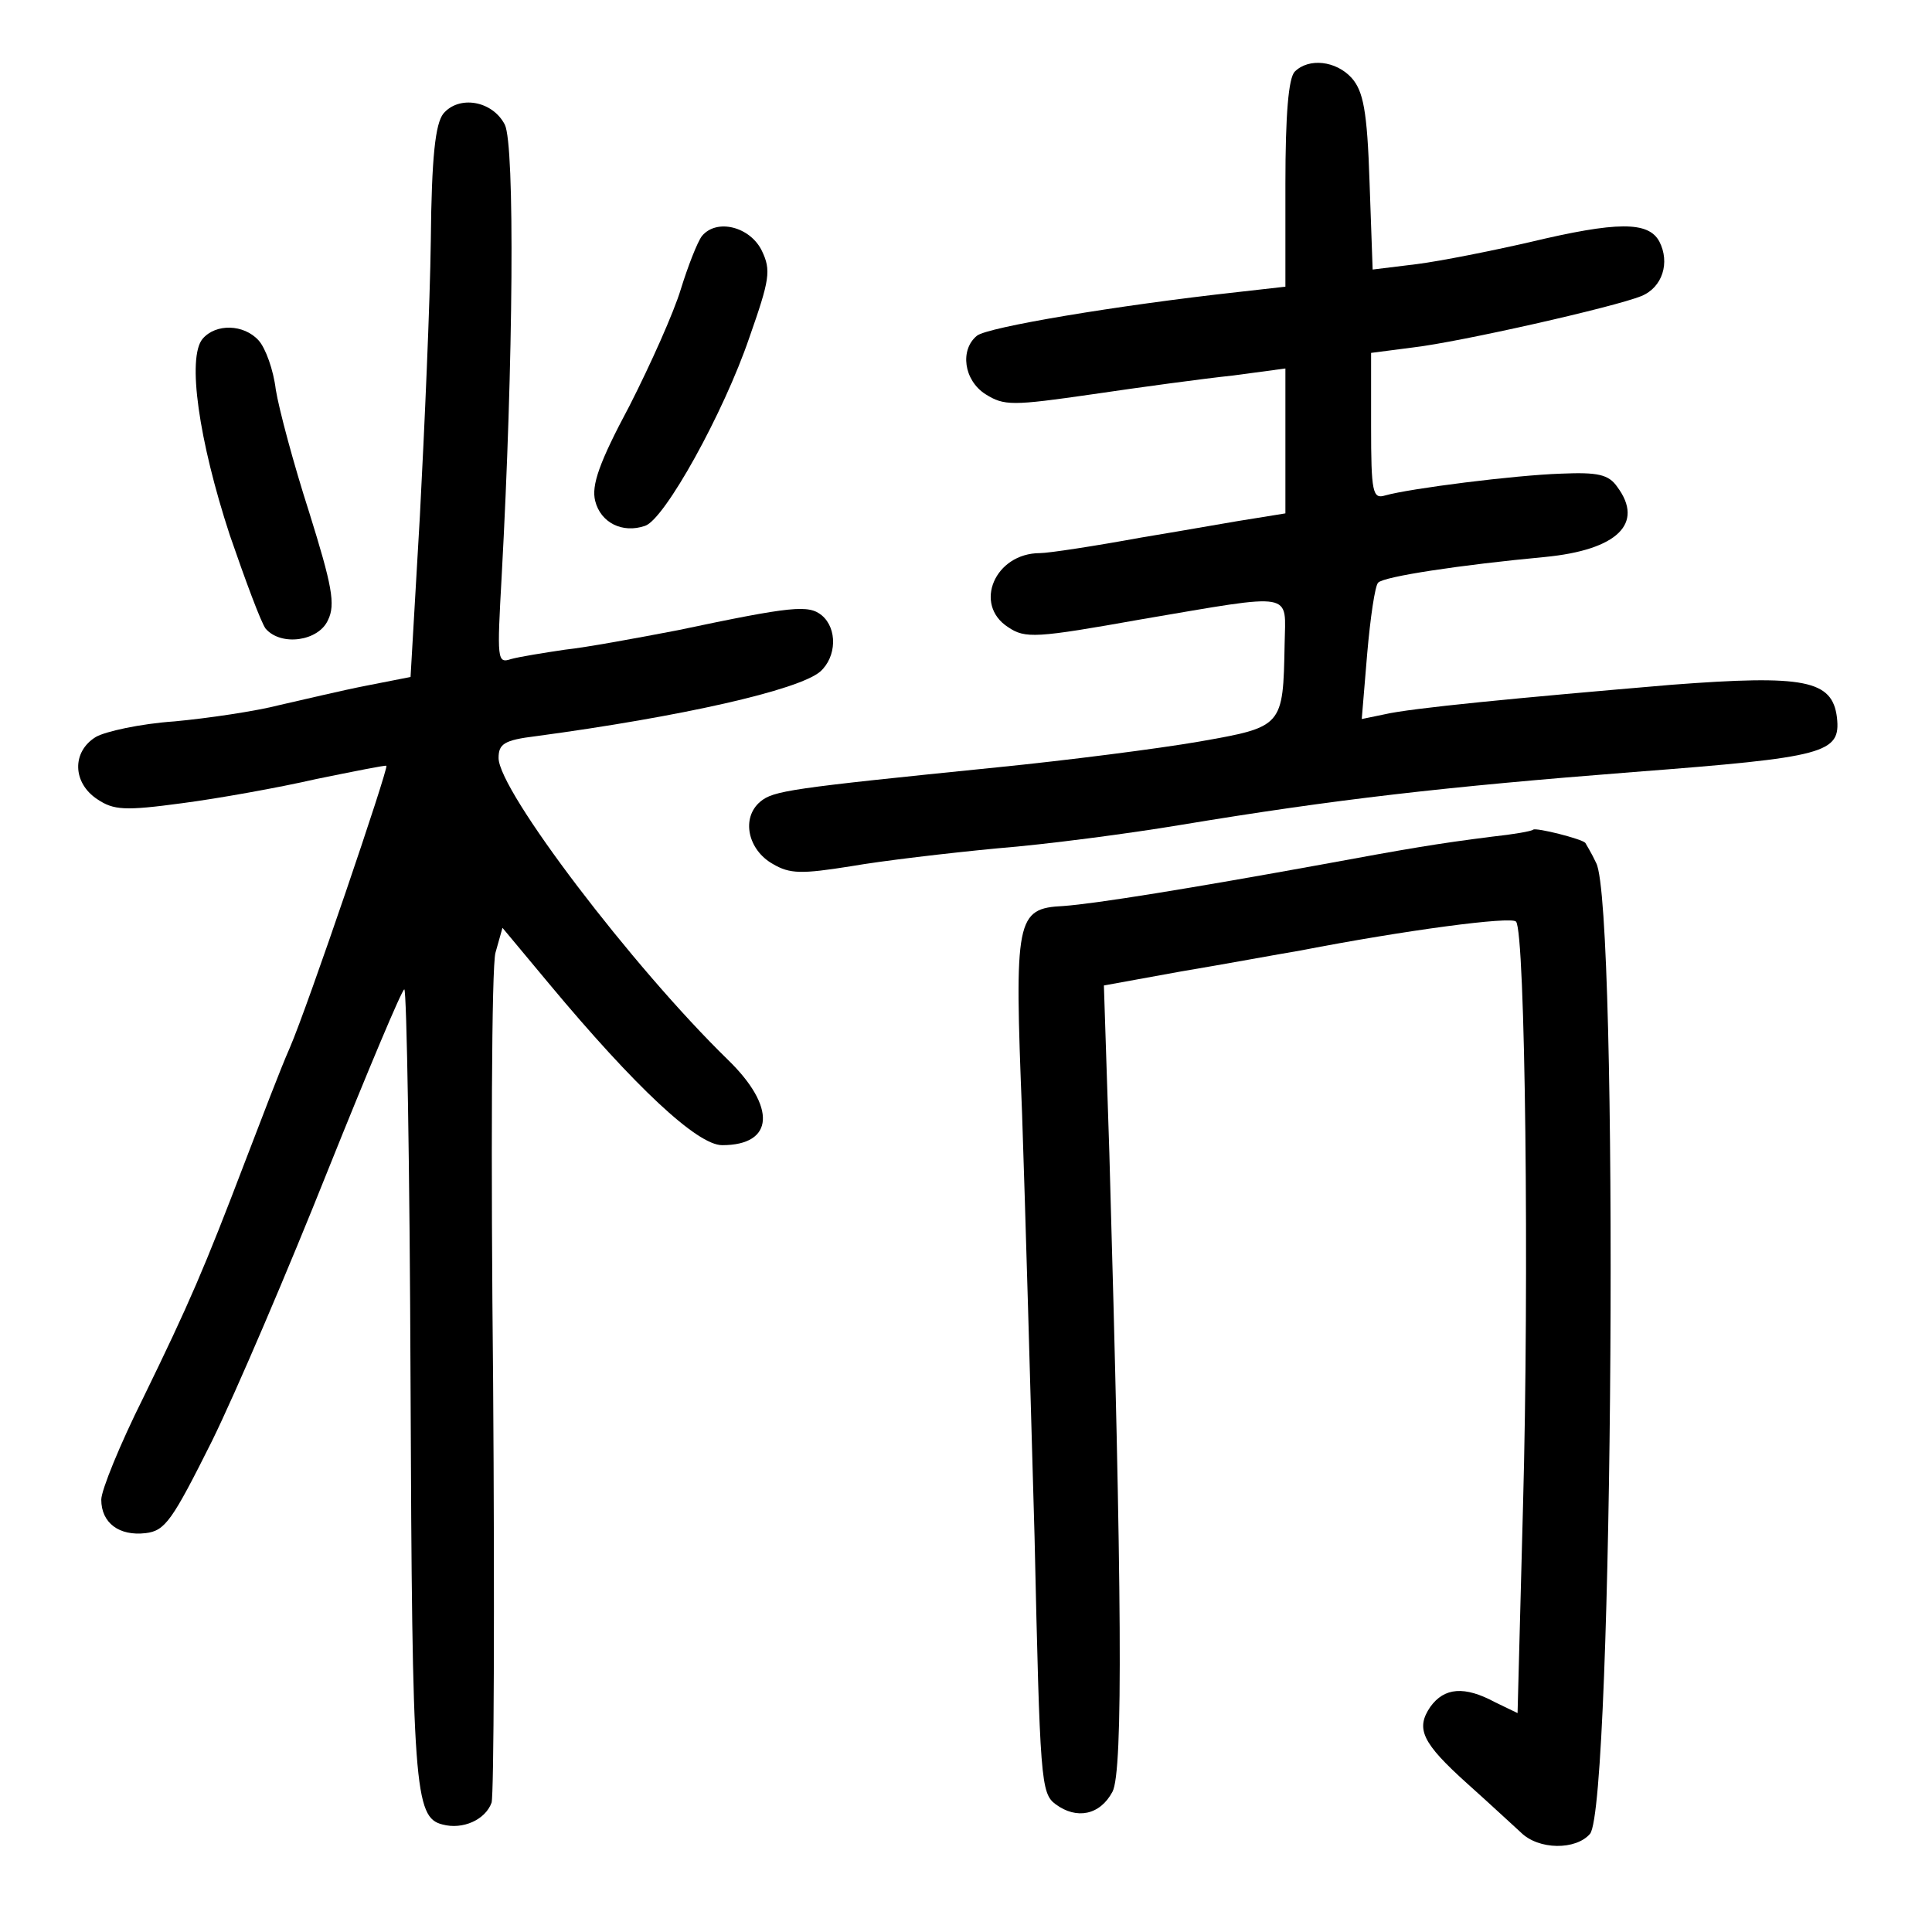 <?xml version="1.0" standalone="no"?>
<!DOCTYPE svg PUBLIC "-//W3C//DTD SVG 20010904//EN"
 "http://www.w3.org/TR/2001/REC-SVG-20010904/DTD/svg10.dtd">
<svg version="1.0" xmlns="http://www.w3.org/2000/svg"
 width="248pt" height="248pt" viewBox="0 0 248 248"
 preserveAspectRatio="xMidYMid meet">
<g transform="translate(0,248) scale(0.1,-0.1)"
fill="#000000" stroke="none">
<path d="M1662 2388 c-8 -8 -12 -55 -12 -144 l0 -132 -62 -7 c-154 -17 -321
-45 -334 -56 -22 -18 -17 -57 11 -75 24 -15 34 -15 138 0 61 9 142 20 180 24
l67 9 0 -93 0 -93 -37 -6 c-21 -3 -87 -15 -148 -25 -60 -11 -119 -20 -130 -20
-58 0 -86 -66 -41 -95 22 -15 36 -14 171 10 200 34 185 36 184 -32 -2 -106 -2
-106 -110 -125 -52 -9 -169 -24 -259 -33 -267 -27 -287 -30 -304 -44 -25 -21
-16 -62 16 -80 22 -13 37 -13 100 -3 40 7 125 17 188 23 63 5 169 19 235 30
199 33 339 49 582 68 247 19 266 24 261 70 -6 48 -41 55 -212 42 -200 -17
-335 -30 -369 -38 l-29 -6 7 84 c4 46 10 87 14 91 7 8 107 23 214 33 93 9 128
43 93 90 -11 16 -25 19 -72 17 -60 -2 -194 -19 -226 -28 -16 -5 -18 4 -18 89
l0 94 54 7 c60 7 259 52 293 66 27 11 37 43 23 70 -14 26 -54 26 -167 -1 -48
-11 -113 -24 -144 -28 l-57 -7 -4 113 c-3 91 -8 116 -23 133 -20 22 -55 26
-73 8z"/>
<path d="M569 2334 c-10 -13 -15 -54 -16 -163 -1 -80 -8 -239 -14 -353 l-12
-207 -56 -11 c-31 -6 -81 -18 -112 -25 -31 -8 -92 -17 -135 -21 -44 -3 -89
-13 -101 -20 -31 -19 -30 -59 2 -80 21 -14 35 -15 109 -5 46 6 124 20 172 31
49 10 89 18 90 17 3 -3 -101 -309 -124 -362 -12 -27 -37 -93 -57 -145 -53
-139 -72 -183 -131 -304 -30 -60 -54 -119 -54 -131 0 -30 23 -47 57 -43 25 3
34 16 85 118 31 63 98 220 149 348 51 127 95 232 98 232 3 0 7 -228 8 -507 2
-519 5 -556 41 -565 26 -7 55 6 63 28 3 10 4 253 2 539 -3 286 -2 534 3 552
l9 32 60 -72 c110 -132 190 -207 222 -207 67 0 70 49 7 110 -122 119 -294 345
-294 387 0 18 7 23 48 28 186 25 337 59 365 83 21 19 22 55 2 72 -17 14 -38
12 -185 -19 -52 -10 -117 -22 -145 -25 -27 -4 -58 -9 -69 -12 -18 -6 -18 -1
-12 107 15 275 17 553 4 579 -16 31 -59 38 -79 14z"/>
<path d="M901 2177 c-6 -8 -18 -39 -27 -68 -9 -30 -39 -97 -66 -150 -39 -73
-49 -102 -44 -122 7 -28 35 -42 64 -32 25 8 101 145 134 242 26 74 28 86 16
111 -15 31 -58 42 -77 19z"/>
<path d="M260 2045 c-20 -24 -5 -130 35 -252 20 -58 40 -112 46 -120 20 -23
68 -16 80 11 10 20 5 45 -24 138 -20 62 -39 133 -43 158 -3 25 -13 53 -22 63
-19 21 -55 22 -72 2z"/>
<path d="M1968 1415 c-2 -2 -25 -6 -53 -9 -71 -9 -106 -15 -220 -36 -165 -30
-288 -50 -330 -53 -61 -3 -63 -16 -53 -267 4 -118 11 -363 16 -543 7 -312 8
-329 27 -343 27 -20 57 -14 73 16 14 26 12 261 -4 820 l-7 215 99 18 c54 9
124 22 154 27 134 26 270 44 276 37 12 -12 17 -460 9 -750 l-7 -266 -29 14
c-39 21 -65 19 -83 -6 -19 -28 -11 -46 48 -99 28 -25 58 -53 68 -62 23 -23 71
-23 89 -2 30 36 37 1190 8 1246 -6 13 -13 24 -14 26 -4 5 -63 20 -67 17z"/>
</g>
</svg>
